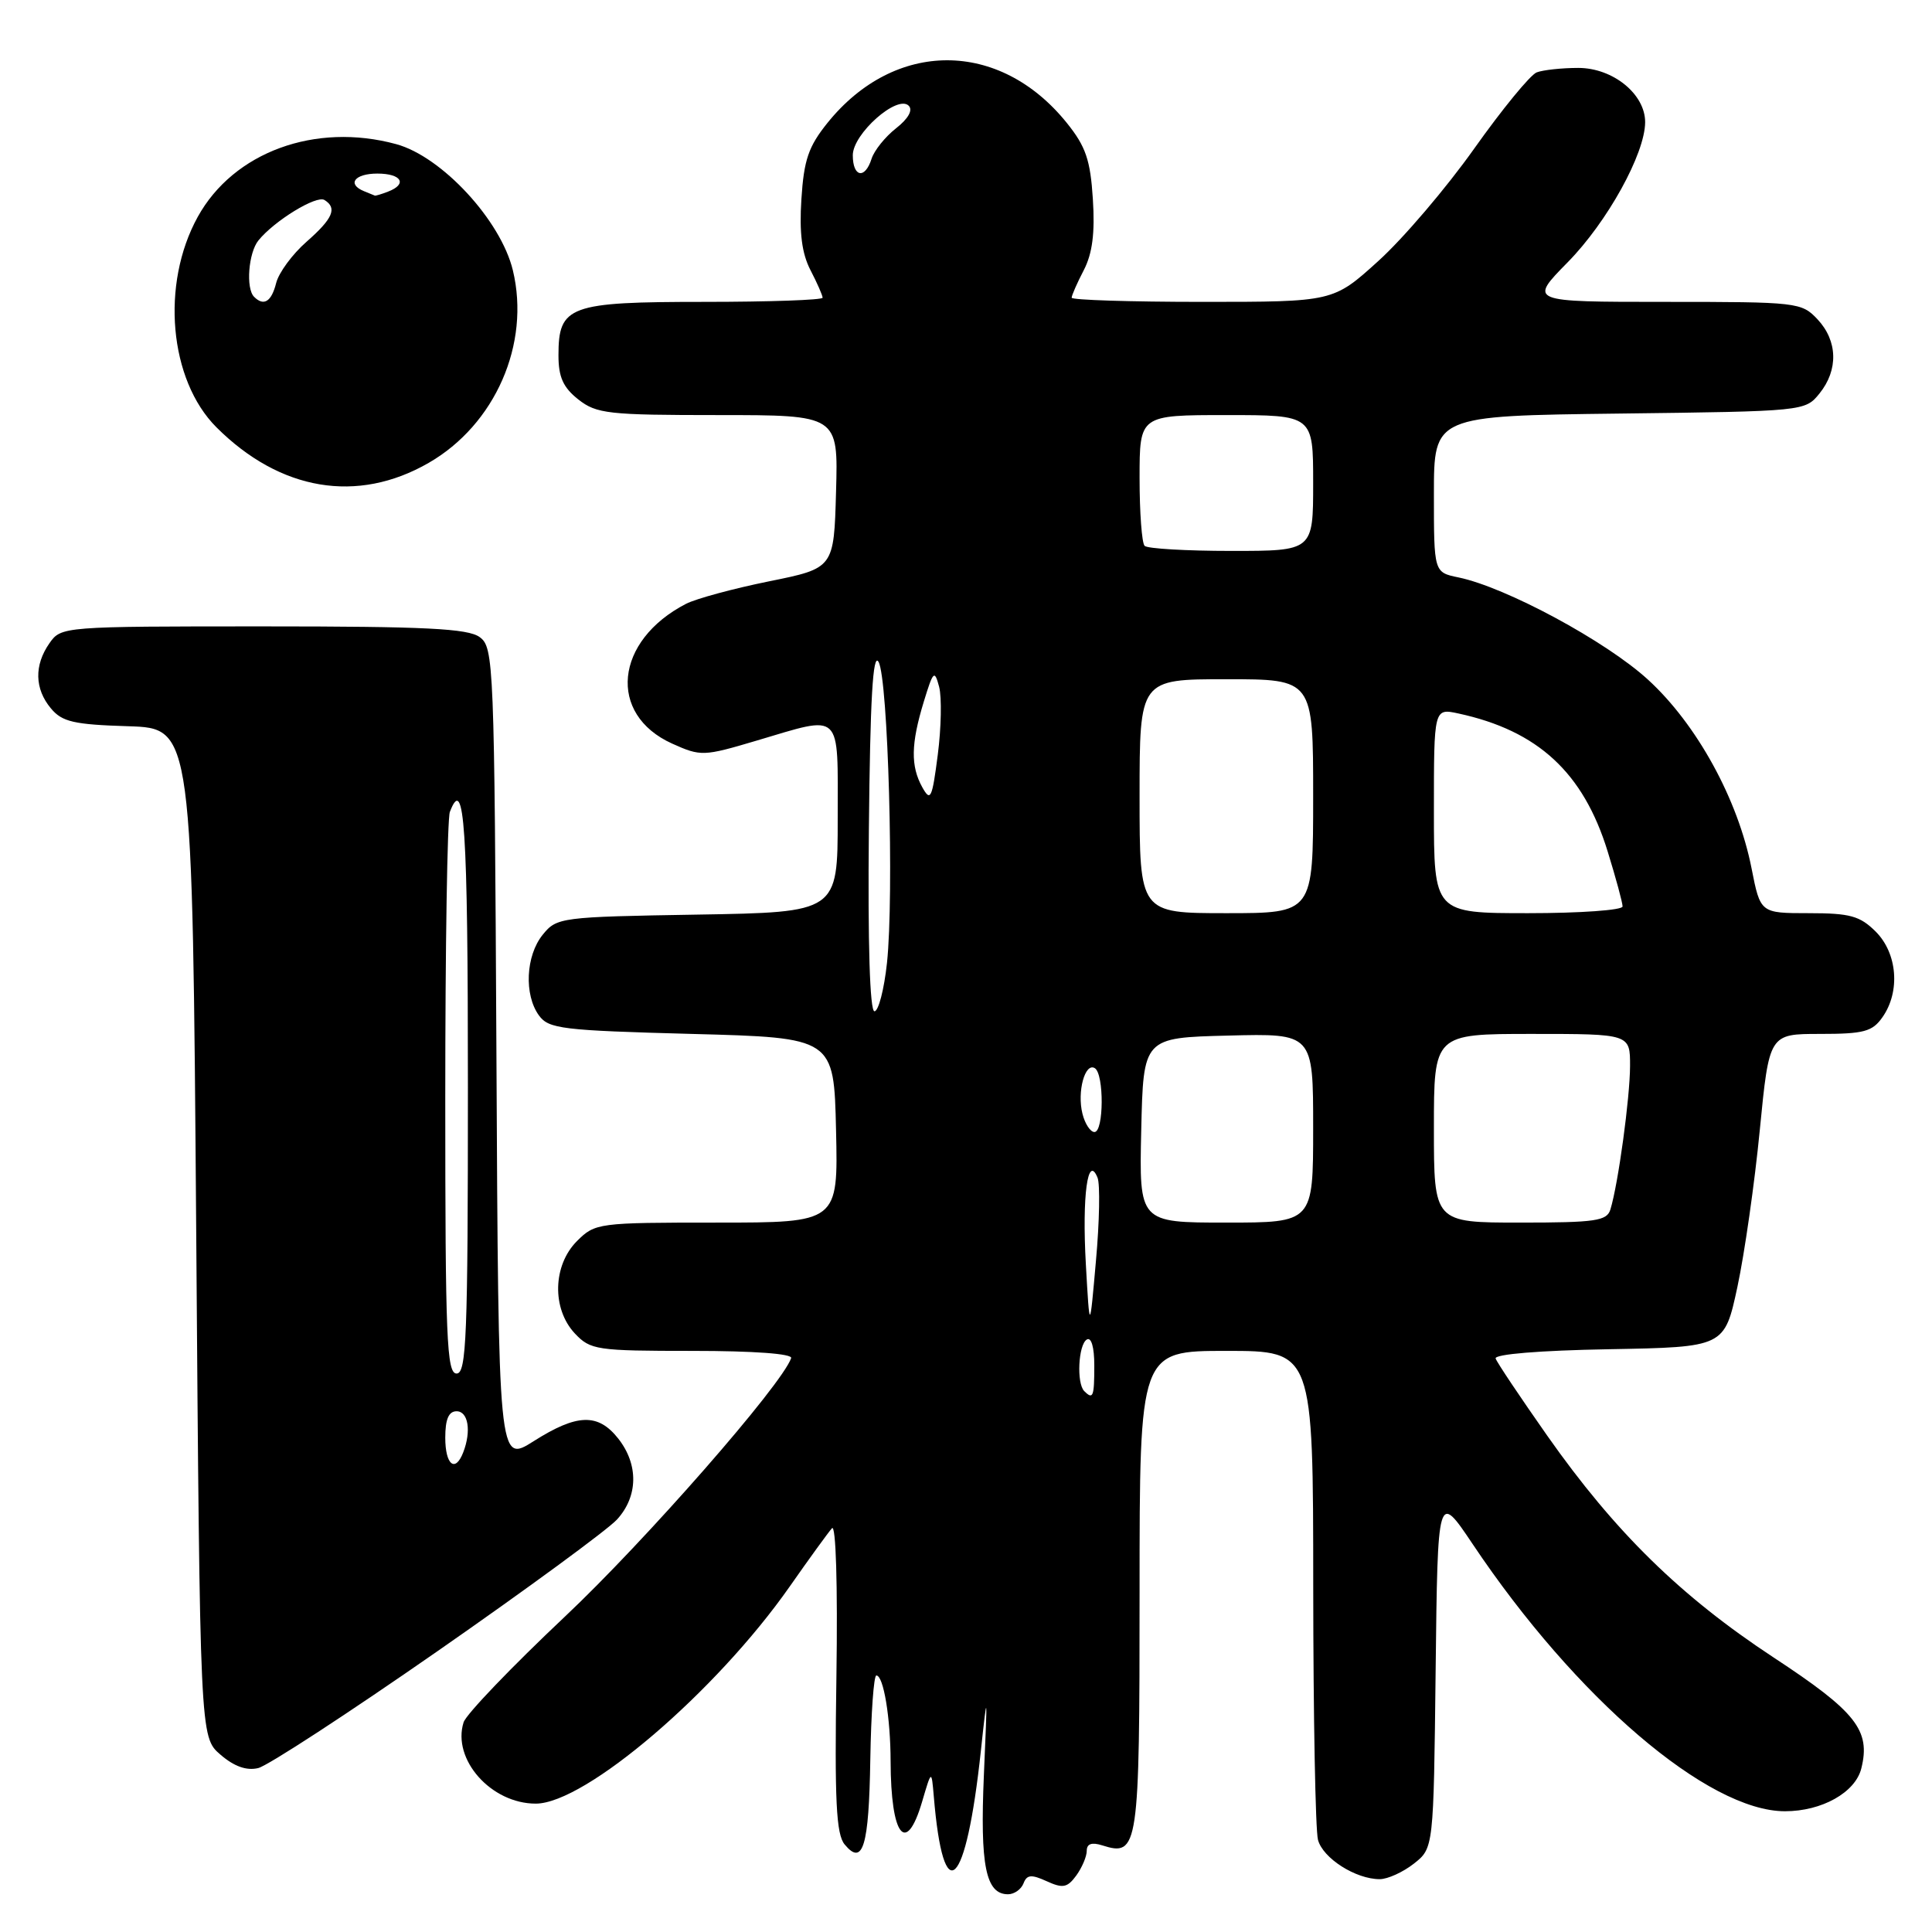 <?xml version="1.0" encoding="UTF-8" standalone="no"?>
<!DOCTYPE svg PUBLIC "-//W3C//DTD SVG 1.1//EN" "http://www.w3.org/Graphics/SVG/1.1/DTD/svg11.dtd" >
<svg xmlns="http://www.w3.org/2000/svg" xmlns:xlink="http://www.w3.org/1999/xlink" version="1.1" viewBox="0 0 256 256">
 <g >
 <path fill="currentColor"
d=" M 135.62 249.56 C 136.06 248.40 136.65 248.34 138.69 249.27 C 140.83 250.25 141.43 250.13 142.61 248.52 C 143.37 247.47 144.00 246.00 144.00 245.24 C 144.00 244.31 144.66 244.08 146.05 244.52 C 150.85 246.04 151.00 245.00 151.00 210.88 C 151.00 179.00 151.00 179.00 162.50 179.00 C 174.00 179.00 174.00 179.00 174.01 210.25 C 174.02 227.44 174.30 242.53 174.64 243.79 C 175.29 246.23 179.64 249.00 182.82 249.00 C 183.87 249.00 185.91 248.07 187.35 246.94 C 189.96 244.88 189.96 244.88 190.23 221.28 C 190.50 197.69 190.50 197.69 195.13 204.59 C 208.80 225.01 226.32 240.00 236.52 240.00 C 241.40 240.00 245.83 237.52 246.63 234.34 C 247.90 229.28 245.95 226.81 234.99 219.61 C 222.68 211.51 213.98 202.99 205.00 190.21 C 201.43 185.12 198.35 180.53 198.18 180.01 C 197.98 179.44 204.03 178.94 213.17 178.78 C 228.50 178.50 228.50 178.50 230.22 170.50 C 231.16 166.10 232.50 156.76 233.18 149.75 C 234.43 137.00 234.43 137.00 241.16 137.00 C 246.98 137.00 248.10 136.70 249.44 134.78 C 251.82 131.39 251.42 126.33 248.55 123.45 C 246.45 121.36 245.15 121.00 239.68 121.00 C 233.26 121.00 233.26 121.00 232.09 115.06 C 230.29 105.91 224.83 95.96 218.36 90.05 C 212.79 84.95 199.51 77.80 193.25 76.51 C 190.00 75.84 190.00 75.84 190.00 65.47 C 190.00 55.10 190.00 55.10 214.59 54.80 C 239.06 54.50 239.19 54.49 241.09 52.14 C 243.61 49.02 243.51 45.17 240.83 42.31 C 238.71 40.06 238.18 40.00 220.61 40.00 C 202.57 40.00 202.57 40.00 207.73 34.75 C 212.97 29.42 217.97 20.38 217.99 16.20 C 218.01 12.48 213.73 9.00 209.13 9.00 C 206.95 9.00 204.47 9.27 203.62 9.59 C 202.77 9.92 199.05 14.46 195.34 19.69 C 191.64 24.91 185.92 31.62 182.63 34.59 C 176.66 40.00 176.66 40.00 159.33 40.00 C 149.80 40.00 142.00 39.75 142.00 39.45 C 142.00 39.15 142.72 37.50 143.61 35.79 C 144.75 33.58 145.10 30.87 144.81 26.38 C 144.48 21.19 143.87 19.41 141.36 16.29 C 132.45 5.22 118.55 5.22 109.64 16.29 C 107.13 19.41 106.52 21.19 106.19 26.38 C 105.90 30.87 106.25 33.58 107.39 35.79 C 108.28 37.50 109.00 39.15 109.00 39.45 C 109.00 39.75 101.95 40.00 93.33 40.00 C 75.40 40.00 74.00 40.51 74.00 47.08 C 74.00 49.97 74.62 51.34 76.63 52.93 C 79.05 54.83 80.60 55.00 95.17 55.00 C 111.07 55.00 111.07 55.00 110.78 65.15 C 110.50 75.29 110.50 75.29 101.90 77.03 C 97.17 77.99 92.22 79.33 90.90 80.01 C 81.44 84.90 80.47 94.65 89.06 98.53 C 92.87 100.24 93.20 100.23 100.24 98.14 C 111.72 94.74 111.00 94.05 111.00 108.44 C 111.00 120.88 111.00 120.88 92.41 121.19 C 74.26 121.49 73.77 121.56 71.91 123.86 C 69.66 126.64 69.42 131.82 71.42 134.56 C 72.71 136.33 74.50 136.54 91.67 137.00 C 110.50 137.50 110.50 137.50 110.78 149.75 C 111.06 162.00 111.06 162.00 94.99 162.00 C 79.25 162.00 78.86 162.05 76.45 164.45 C 73.24 167.67 73.11 173.42 76.17 176.69 C 78.24 178.88 79.03 179.00 91.76 179.00 C 99.90 179.00 105.04 179.38 104.83 179.96 C 103.61 183.50 85.48 204.21 74.82 214.24 C 67.80 220.86 61.77 227.15 61.43 228.21 C 59.87 233.13 65.08 239.00 71.00 238.99 C 77.57 238.97 94.88 224.17 104.65 210.21 C 107.23 206.52 109.75 203.05 110.24 202.50 C 110.76 201.91 111.01 209.97 110.83 222.11 C 110.58 238.63 110.80 243.05 111.92 244.40 C 114.34 247.32 115.14 244.67 115.32 233.13 C 115.42 227.02 115.78 222.01 116.12 222.01 C 117.07 222.00 118.00 227.61 118.01 233.38 C 118.04 243.32 120.06 245.92 122.18 238.75 C 123.43 234.50 123.43 234.50 123.73 238.00 C 125.00 253.26 128.00 250.39 129.97 232.00 C 130.84 223.88 130.86 224.03 130.37 235.19 C 129.85 247.21 130.61 251.00 133.57 251.00 C 134.39 251.00 135.31 250.35 135.62 249.56 Z  M 58.00 218.77 C 69.83 210.54 80.51 202.70 81.75 201.35 C 84.56 198.28 84.63 194.07 81.93 190.63 C 79.25 187.23 76.48 187.31 70.72 190.96 C 66.05 193.92 66.05 193.92 65.78 139.88 C 65.51 87.71 65.43 85.79 63.56 84.42 C 62.00 83.28 56.39 83.00 34.87 83.00 C 8.35 83.00 8.10 83.02 6.56 85.22 C 4.51 88.14 4.58 91.28 6.75 93.87 C 8.23 95.65 9.79 96.01 17.00 96.23 C 25.50 96.50 25.50 96.50 26.00 163.34 C 26.50 230.17 26.50 230.17 29.21 232.50 C 31.03 234.07 32.67 234.65 34.21 234.28 C 35.47 233.98 46.17 227.00 58.00 218.77 Z  M 56.79 61.34 C 65.62 56.26 70.30 45.57 67.96 35.83 C 66.37 29.21 58.55 20.75 52.50 19.10 C 41.77 16.18 30.94 20.15 26.20 28.74 C 21.28 37.66 22.41 50.35 28.68 56.62 C 37.12 65.05 47.36 66.77 56.79 61.34 Z  M 143.67 184.33 C 142.63 183.30 142.88 178.19 144.00 177.50 C 144.60 177.13 145.00 178.49 145.00 180.94 C 145.00 185.09 144.84 185.50 143.67 184.33 Z  M 143.88 167.50 C 143.37 158.45 144.13 152.85 145.43 156.05 C 145.78 156.91 145.69 161.86 145.22 167.05 C 144.39 176.50 144.39 176.50 143.88 167.50 Z  M 151.22 149.75 C 151.50 137.50 151.50 137.50 162.75 137.22 C 174.00 136.93 174.00 136.93 174.00 149.47 C 174.00 162.00 174.00 162.00 162.47 162.00 C 150.94 162.00 150.94 162.00 151.22 149.75 Z  M 190.00 149.50 C 190.00 137.00 190.00 137.00 203.00 137.00 C 216.00 137.00 216.00 137.00 215.99 141.25 C 215.98 145.44 214.43 156.84 213.39 160.25 C 212.93 161.78 211.45 162.00 201.43 162.00 C 190.00 162.00 190.00 162.00 190.00 149.50 Z  M 143.43 147.57 C 142.70 144.66 143.77 140.74 145.07 141.54 C 146.31 142.31 146.27 150.00 145.02 150.00 C 144.48 150.00 143.76 148.91 143.43 147.57 Z  M 115.13 109.95 C 115.30 92.64 115.66 86.41 116.41 87.70 C 117.68 89.88 118.48 118.65 117.53 127.59 C 117.15 131.12 116.40 134.00 115.87 134.00 C 115.26 134.00 114.98 125.03 115.13 109.95 Z  M 151.00 105.50 C 151.00 90.00 151.00 90.00 162.50 90.00 C 174.00 90.00 174.00 90.00 174.00 105.50 C 174.00 121.00 174.00 121.00 162.50 121.00 C 151.00 121.00 151.00 121.00 151.00 105.50 Z  M 190.00 107.42 C 190.00 93.84 190.00 93.84 193.25 94.54 C 203.79 96.82 209.80 102.37 213.02 112.81 C 214.11 116.33 215.00 119.61 215.00 120.11 C 215.00 120.60 209.38 121.00 202.50 121.00 C 190.00 121.00 190.00 121.00 190.00 107.42 Z  M 122.21 104.32 C 120.65 101.50 120.70 98.58 122.40 93.00 C 123.66 88.88 123.83 88.71 124.44 91.01 C 124.80 92.40 124.72 96.45 124.26 100.01 C 123.51 105.83 123.30 106.27 122.21 104.32 Z  M 151.67 72.33 C 151.30 71.97 151.00 67.92 151.00 63.33 C 151.00 55.00 151.00 55.00 162.50 55.00 C 174.00 55.00 174.00 55.00 174.00 64.00 C 174.00 73.00 174.00 73.00 163.17 73.00 C 157.21 73.00 152.03 72.70 151.67 72.33 Z  M 113.00 20.57 C 113.00 17.73 118.90 12.50 120.41 14.01 C 120.99 14.59 120.35 15.73 118.73 17.00 C 117.29 18.13 115.84 19.94 115.49 21.03 C 114.62 23.79 113.00 23.49 113.00 20.57 Z  M 59.00 190.50 C 59.00 188.06 59.45 187.00 60.50 187.00 C 62.04 187.00 62.47 189.61 61.39 192.42 C 60.33 195.19 59.00 194.12 59.00 190.50 Z  M 59.00 145.58 C 59.00 125.55 59.27 108.45 59.61 107.58 C 61.54 102.53 62.00 109.46 62.00 144.00 C 62.00 177.11 61.81 182.00 60.50 182.00 C 59.19 182.00 59.00 177.29 59.00 145.58 Z  M 33.67 39.33 C 32.55 38.22 32.92 33.48 34.25 31.85 C 36.37 29.24 41.93 25.84 42.99 26.50 C 44.72 27.56 44.12 28.96 40.61 32.04 C 38.74 33.68 36.93 36.14 36.59 37.51 C 35.97 39.98 34.95 40.62 33.67 39.33 Z  M 48.25 25.34 C 45.93 24.40 46.98 23.00 50.00 23.00 C 53.21 23.00 54.03 24.39 51.42 25.39 C 50.55 25.73 49.76 25.96 49.67 25.92 C 49.58 25.88 48.94 25.62 48.25 25.34 Z "/>
</g>
</svg>